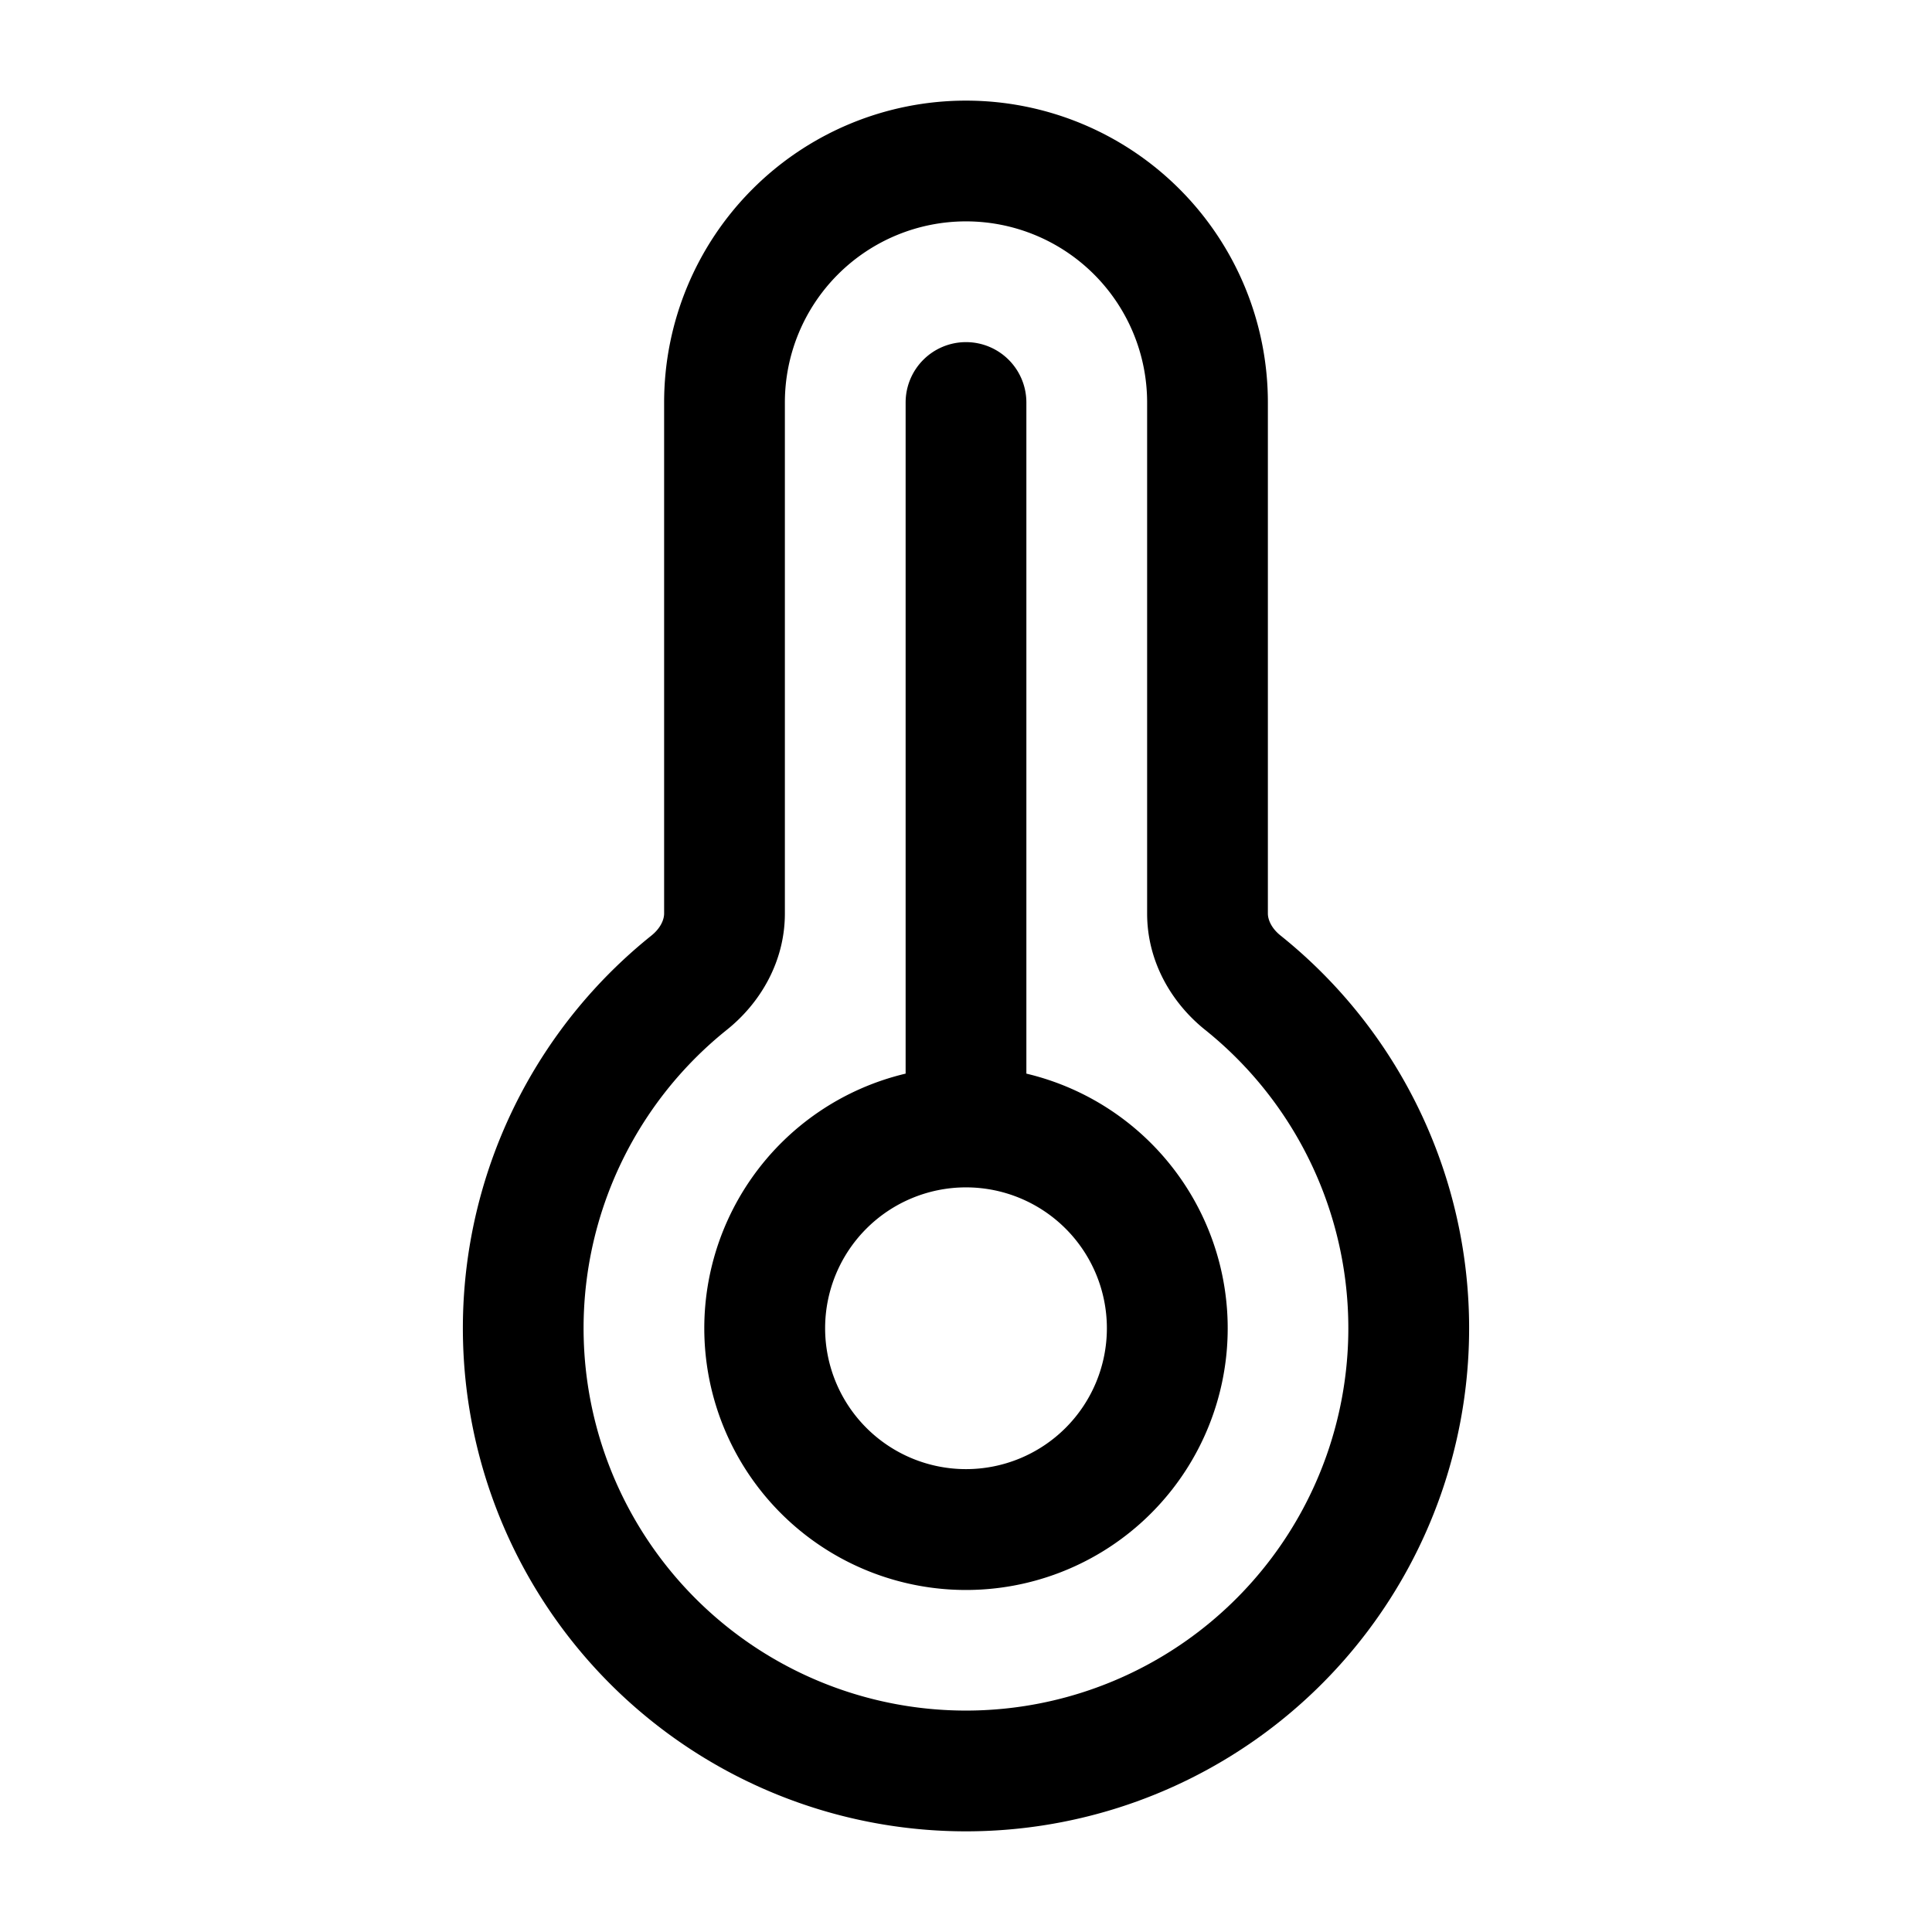 <svg xmlns="http://www.w3.org/2000/svg" width="3em" height="3em" viewBox="0 0 24 24"><path fill="currentColor" fill-rule="evenodd" d="M8.25 5a3.75 3.75 0 1 1 7.5 0v6.348c0 .072.04.18.158.274a6.25 6.25 0 1 1-7.816 0c.118-.095.158-.202.158-.274zM12 2.75A2.25 2.25 0 0 0 9.75 5v6.348c0 .603-.31 1.116-.72 1.444a4.75 4.75 0 1 0 5.939 0c-.409-.328-.719-.84-.719-1.444V5A2.25 2.25 0 0 0 12 2.75m0 1.5a.75.75 0 0 1 .75.75v8.337a3.251 3.251 0 1 1-1.5 0V5a.75.75 0 0 1 .75-.75m0 10.5a1.75 1.75 0 1 0 0 3.5a1.75 1.75 0 0 0 0-3.5" clip-rule="evenodd"/></svg>